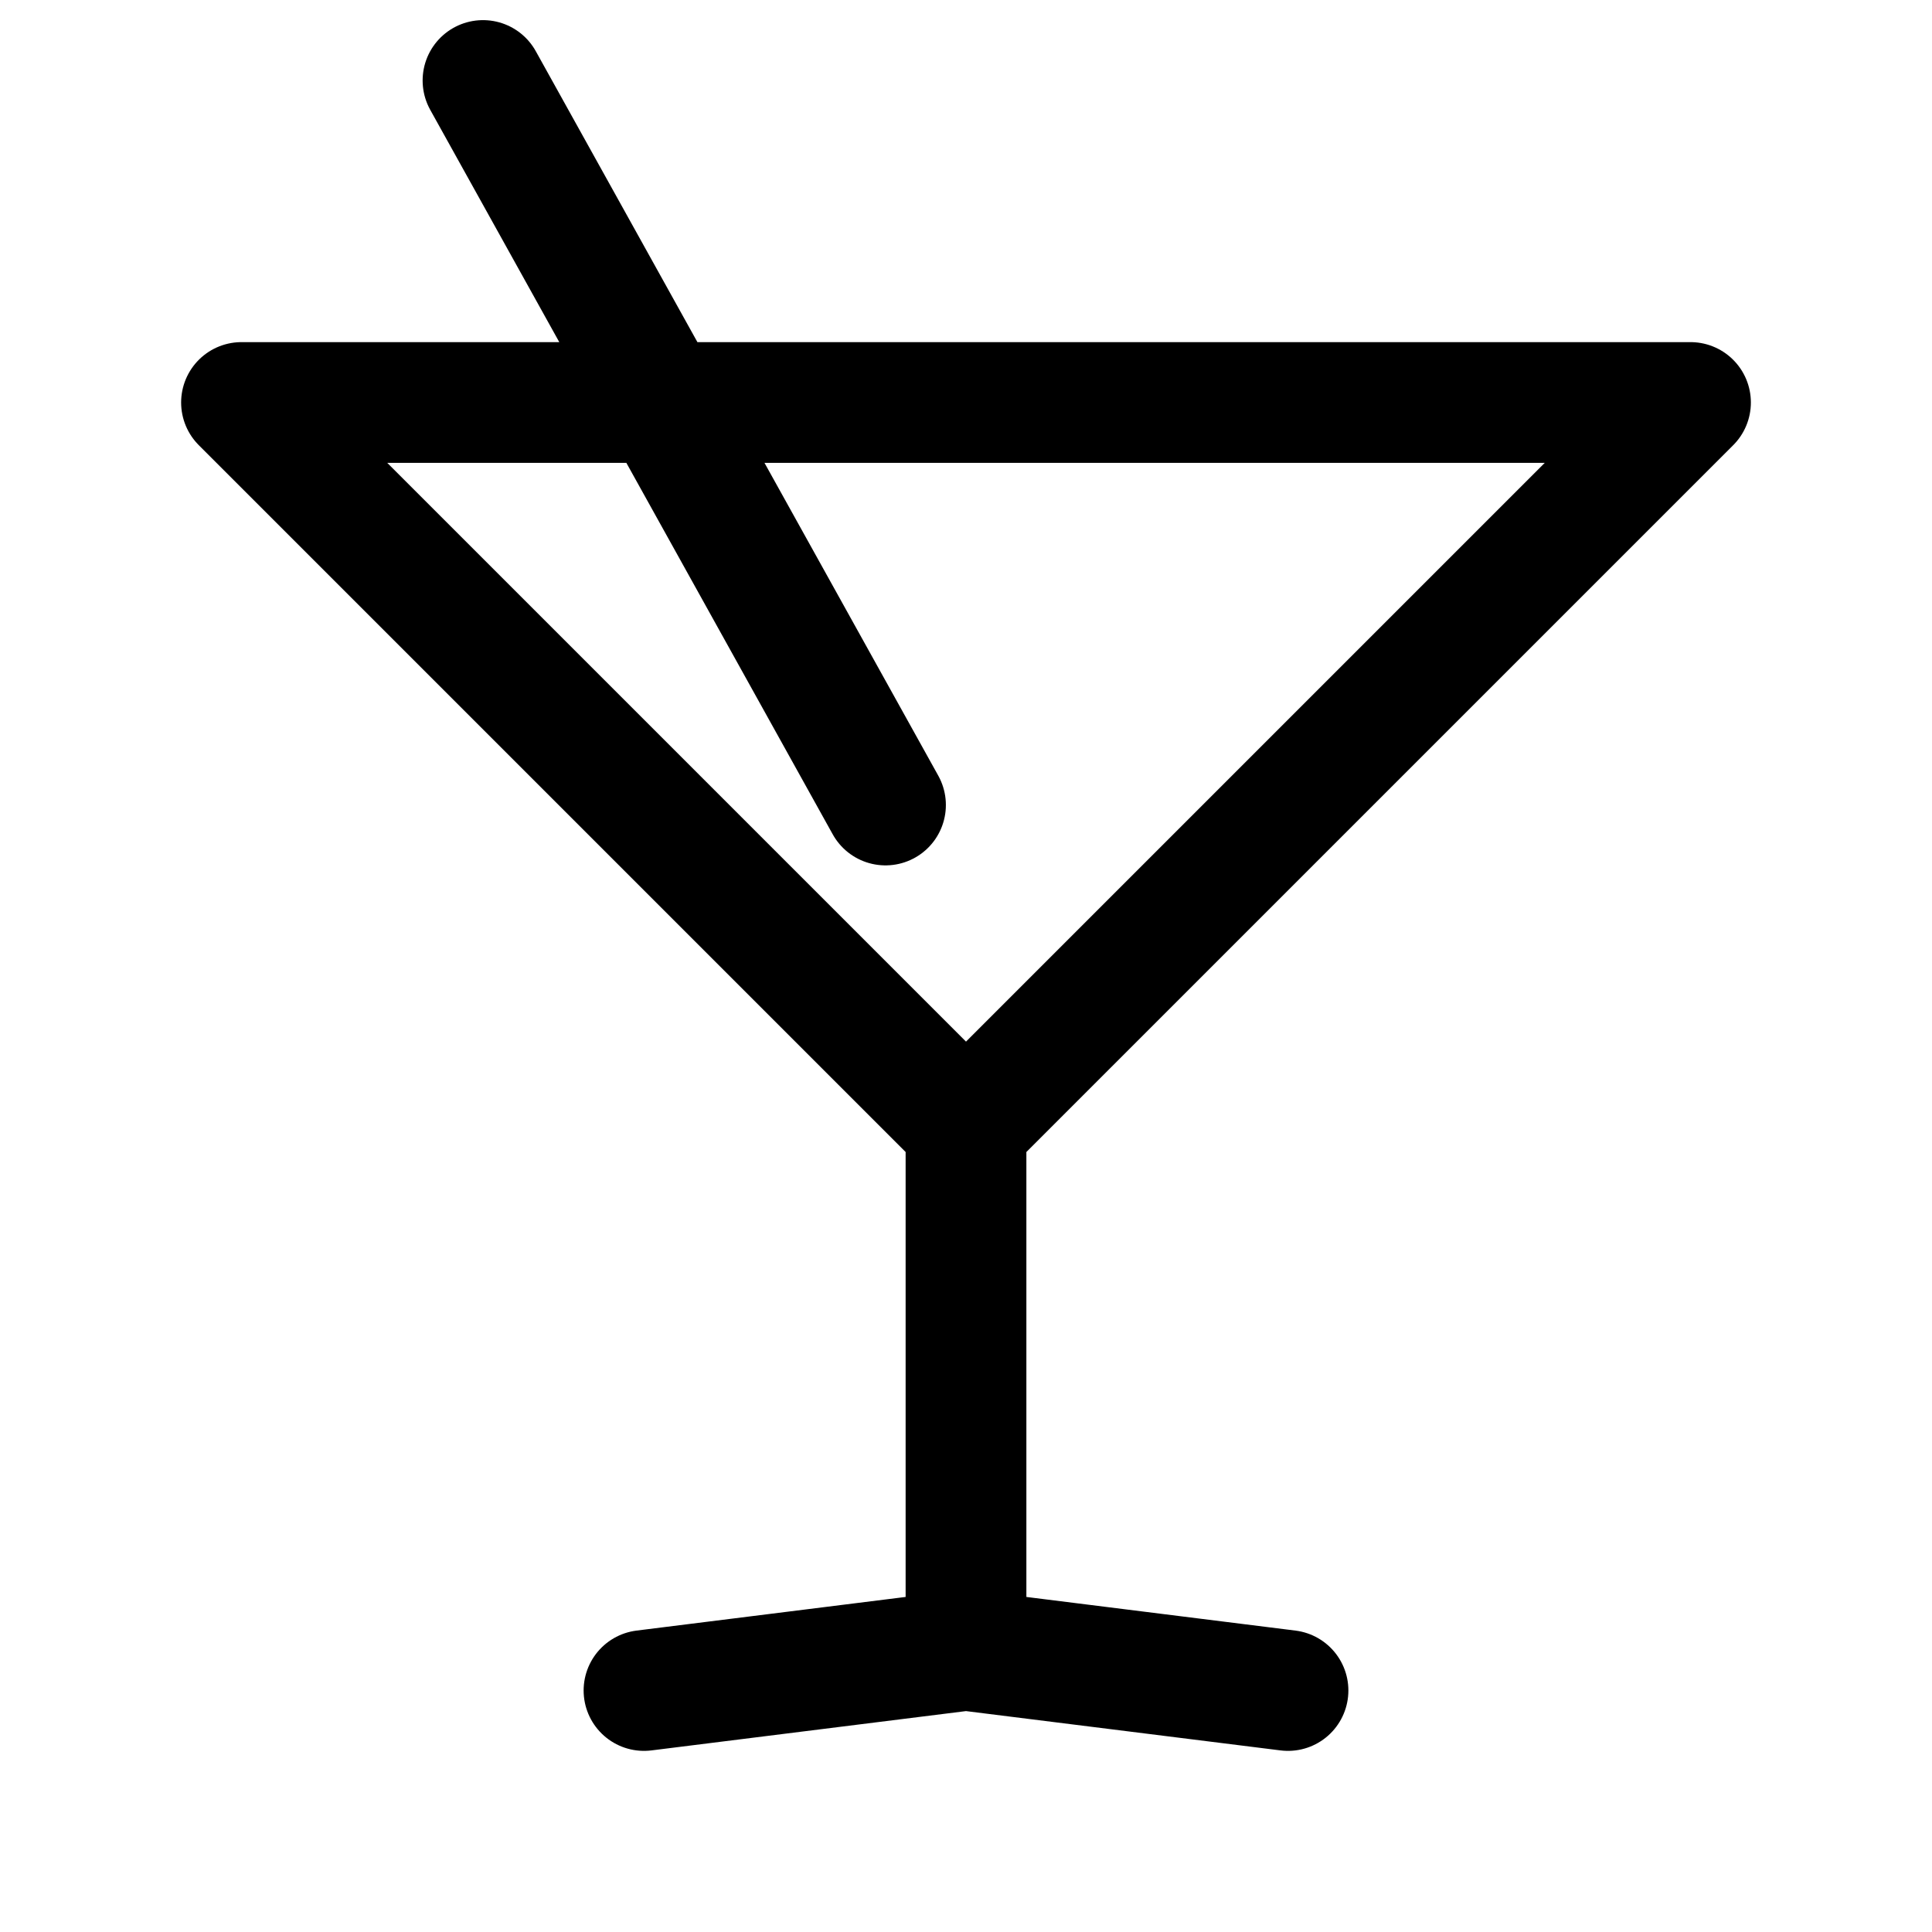<svg id="martiniGlass" xmlns="http://www.w3.org/2000/svg" fill="none" viewBox="0 0 24 24">
    <path stroke="currentColor" stroke-linecap="round" stroke-linejoin="round" stroke-width="1.5"
          d="m8 21 4-.5m0 0 4 .5m-4-.5V14m0 0L3 5h18zM6 1l5 9"/>
</svg>